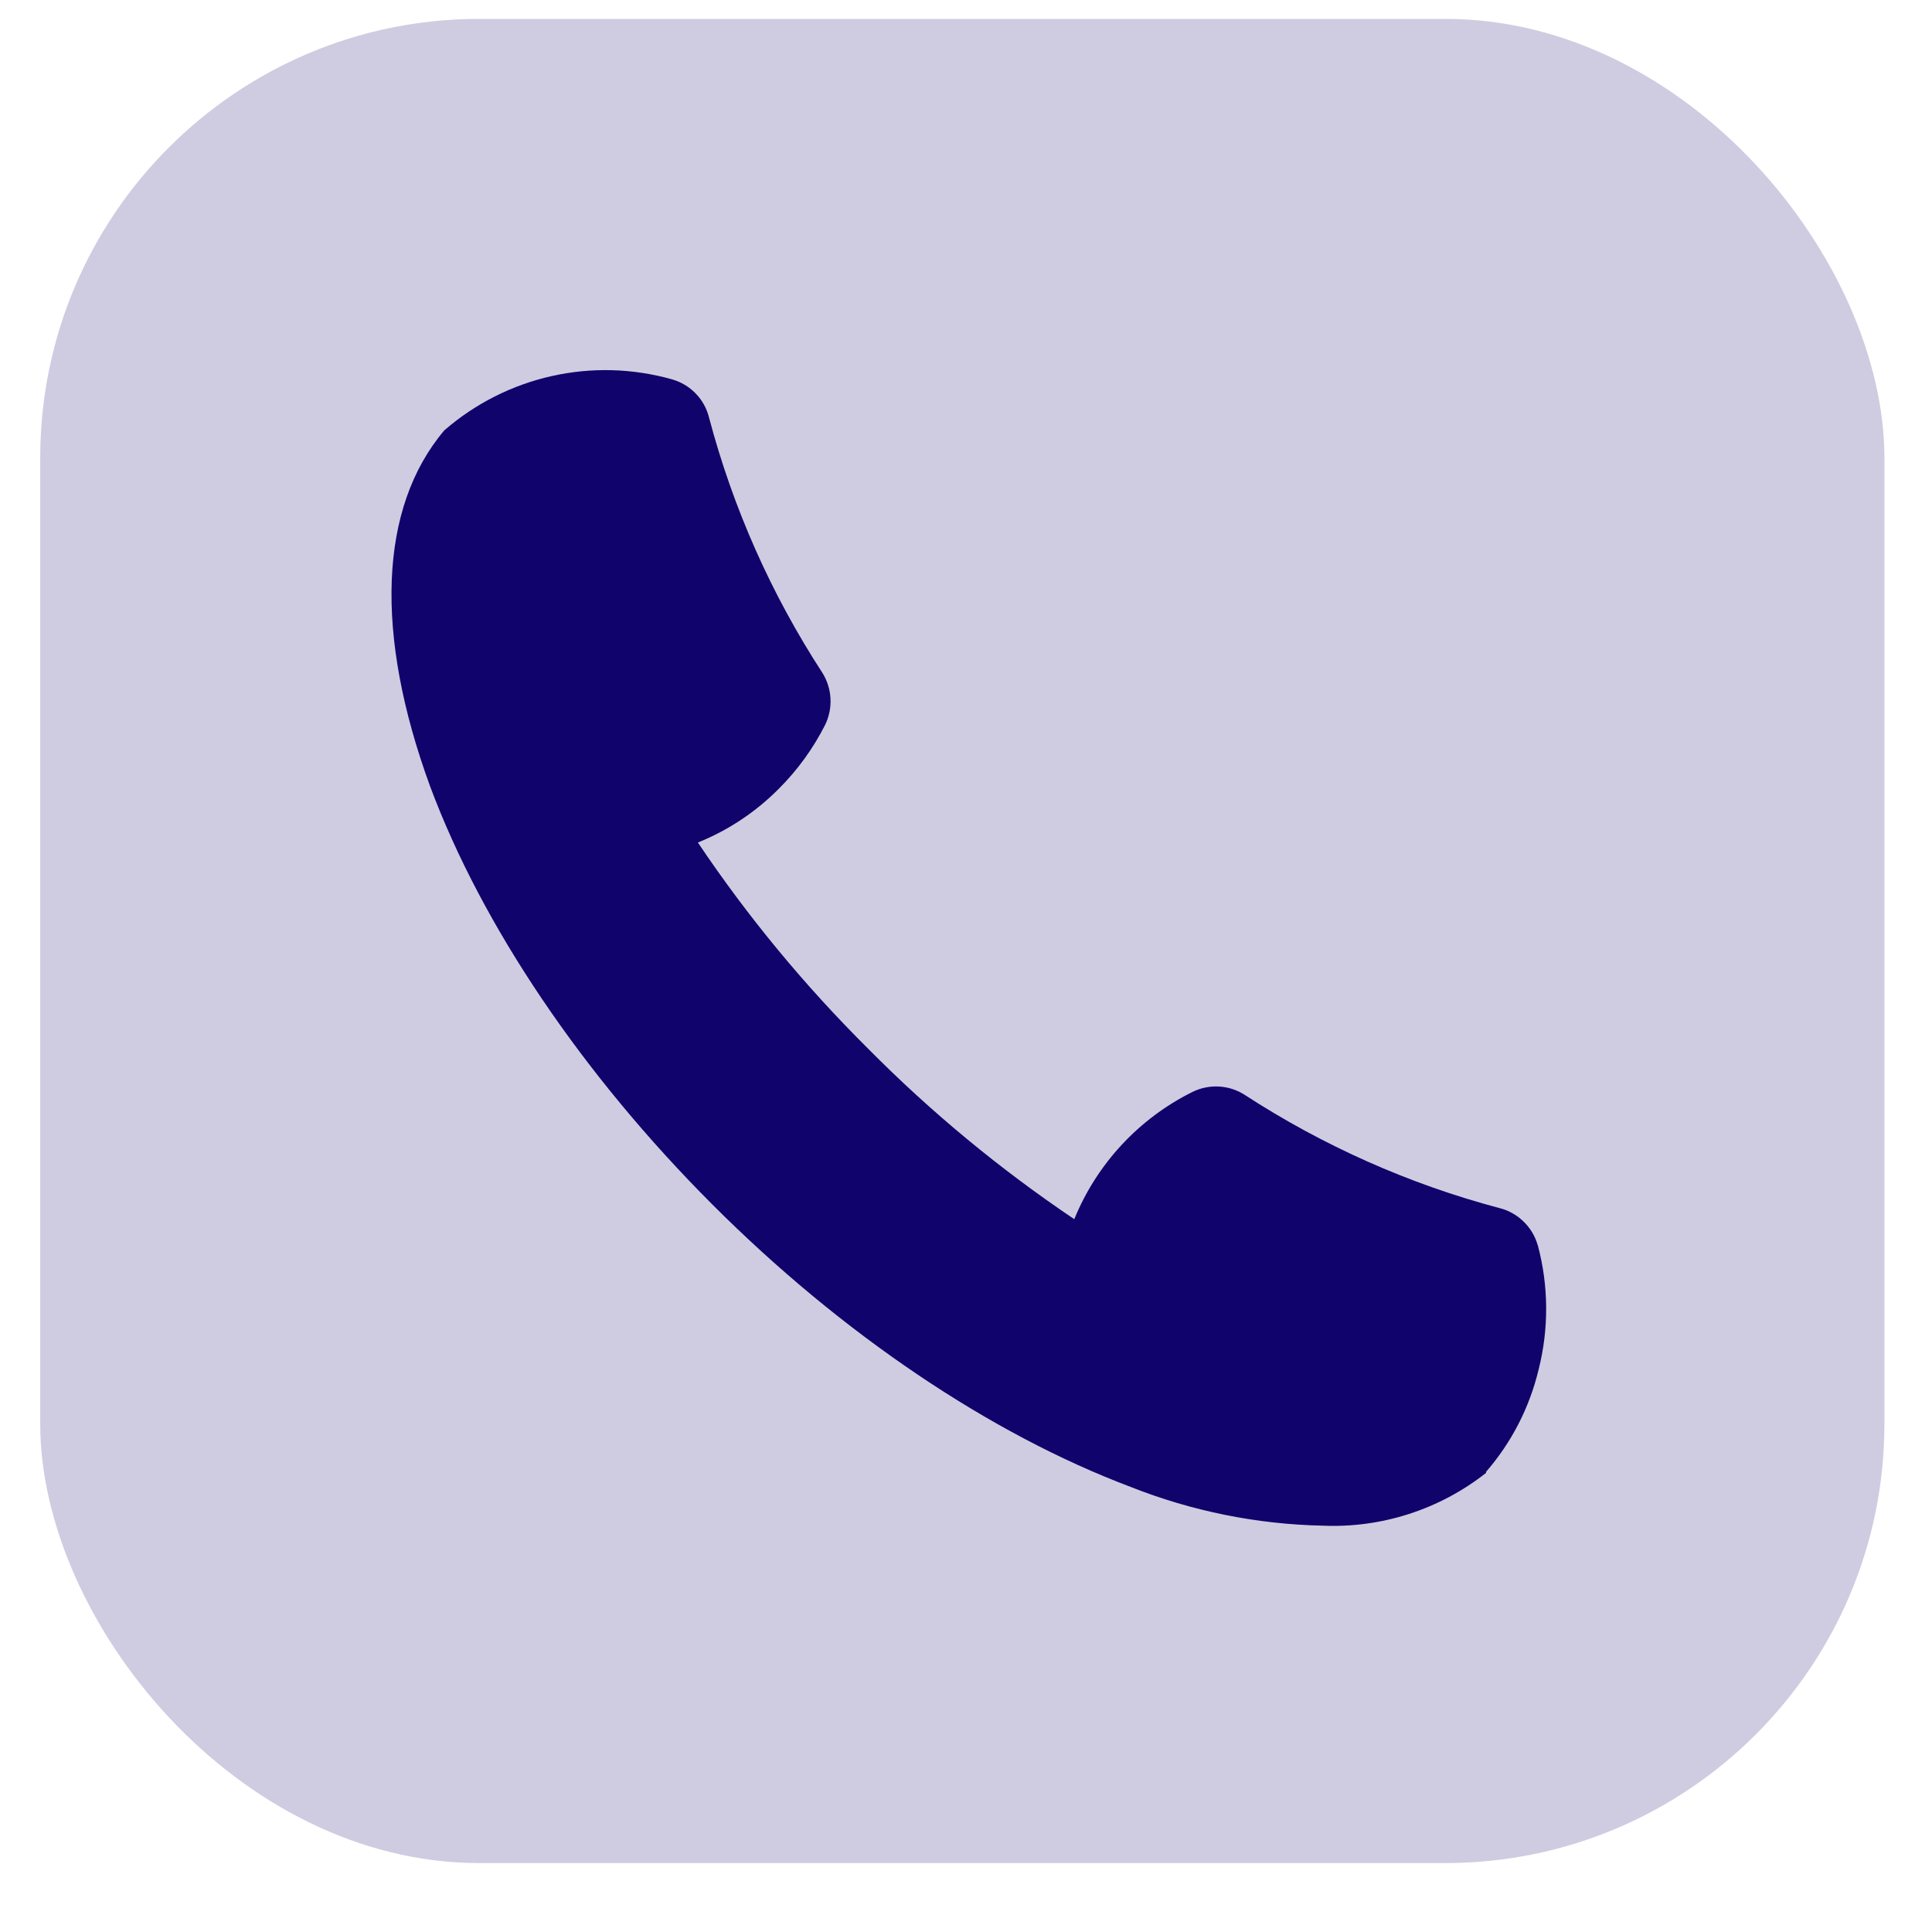 <svg width="22" height="22" viewBox="0 0 22 22" fill="none" xmlns="http://www.w3.org/2000/svg">
<rect x="0.458" y="0.215" width="21" height="21" rx="5" fill="#10036C" fill-opacity="0.2"/>
<path d="M17.51 14.179C17.481 14.076 17.425 13.983 17.348 13.909C17.271 13.834 17.176 13.781 17.072 13.756C16.042 13.482 15.063 13.046 14.17 12.465C13.991 12.352 13.766 12.341 13.577 12.435C12.968 12.738 12.49 13.253 12.233 13.883C11.389 13.315 10.602 12.665 9.886 11.942C9.164 11.225 8.514 10.439 7.947 9.594C8.292 9.455 8.605 9.247 8.867 8.983C9.082 8.769 9.26 8.523 9.397 8.252C9.488 8.063 9.476 7.84 9.365 7.662C8.783 6.768 8.347 5.787 8.074 4.755C8.048 4.651 7.996 4.556 7.921 4.48C7.847 4.403 7.753 4.348 7.65 4.319C6.744 4.064 5.77 4.283 5.059 4.901C4.314 5.782 4.263 7.221 4.898 8.955C5.491 10.545 6.632 12.234 8.11 13.714C9.587 15.193 11.283 16.332 12.873 16.931C13.569 17.207 14.31 17.357 15.059 17.373C15.732 17.402 16.393 17.189 16.922 16.772V16.76C17.213 16.425 17.418 16.025 17.521 15.593C17.638 15.129 17.635 14.642 17.511 14.179L17.51 14.179Z" fill="#10036C"/>
</svg>
